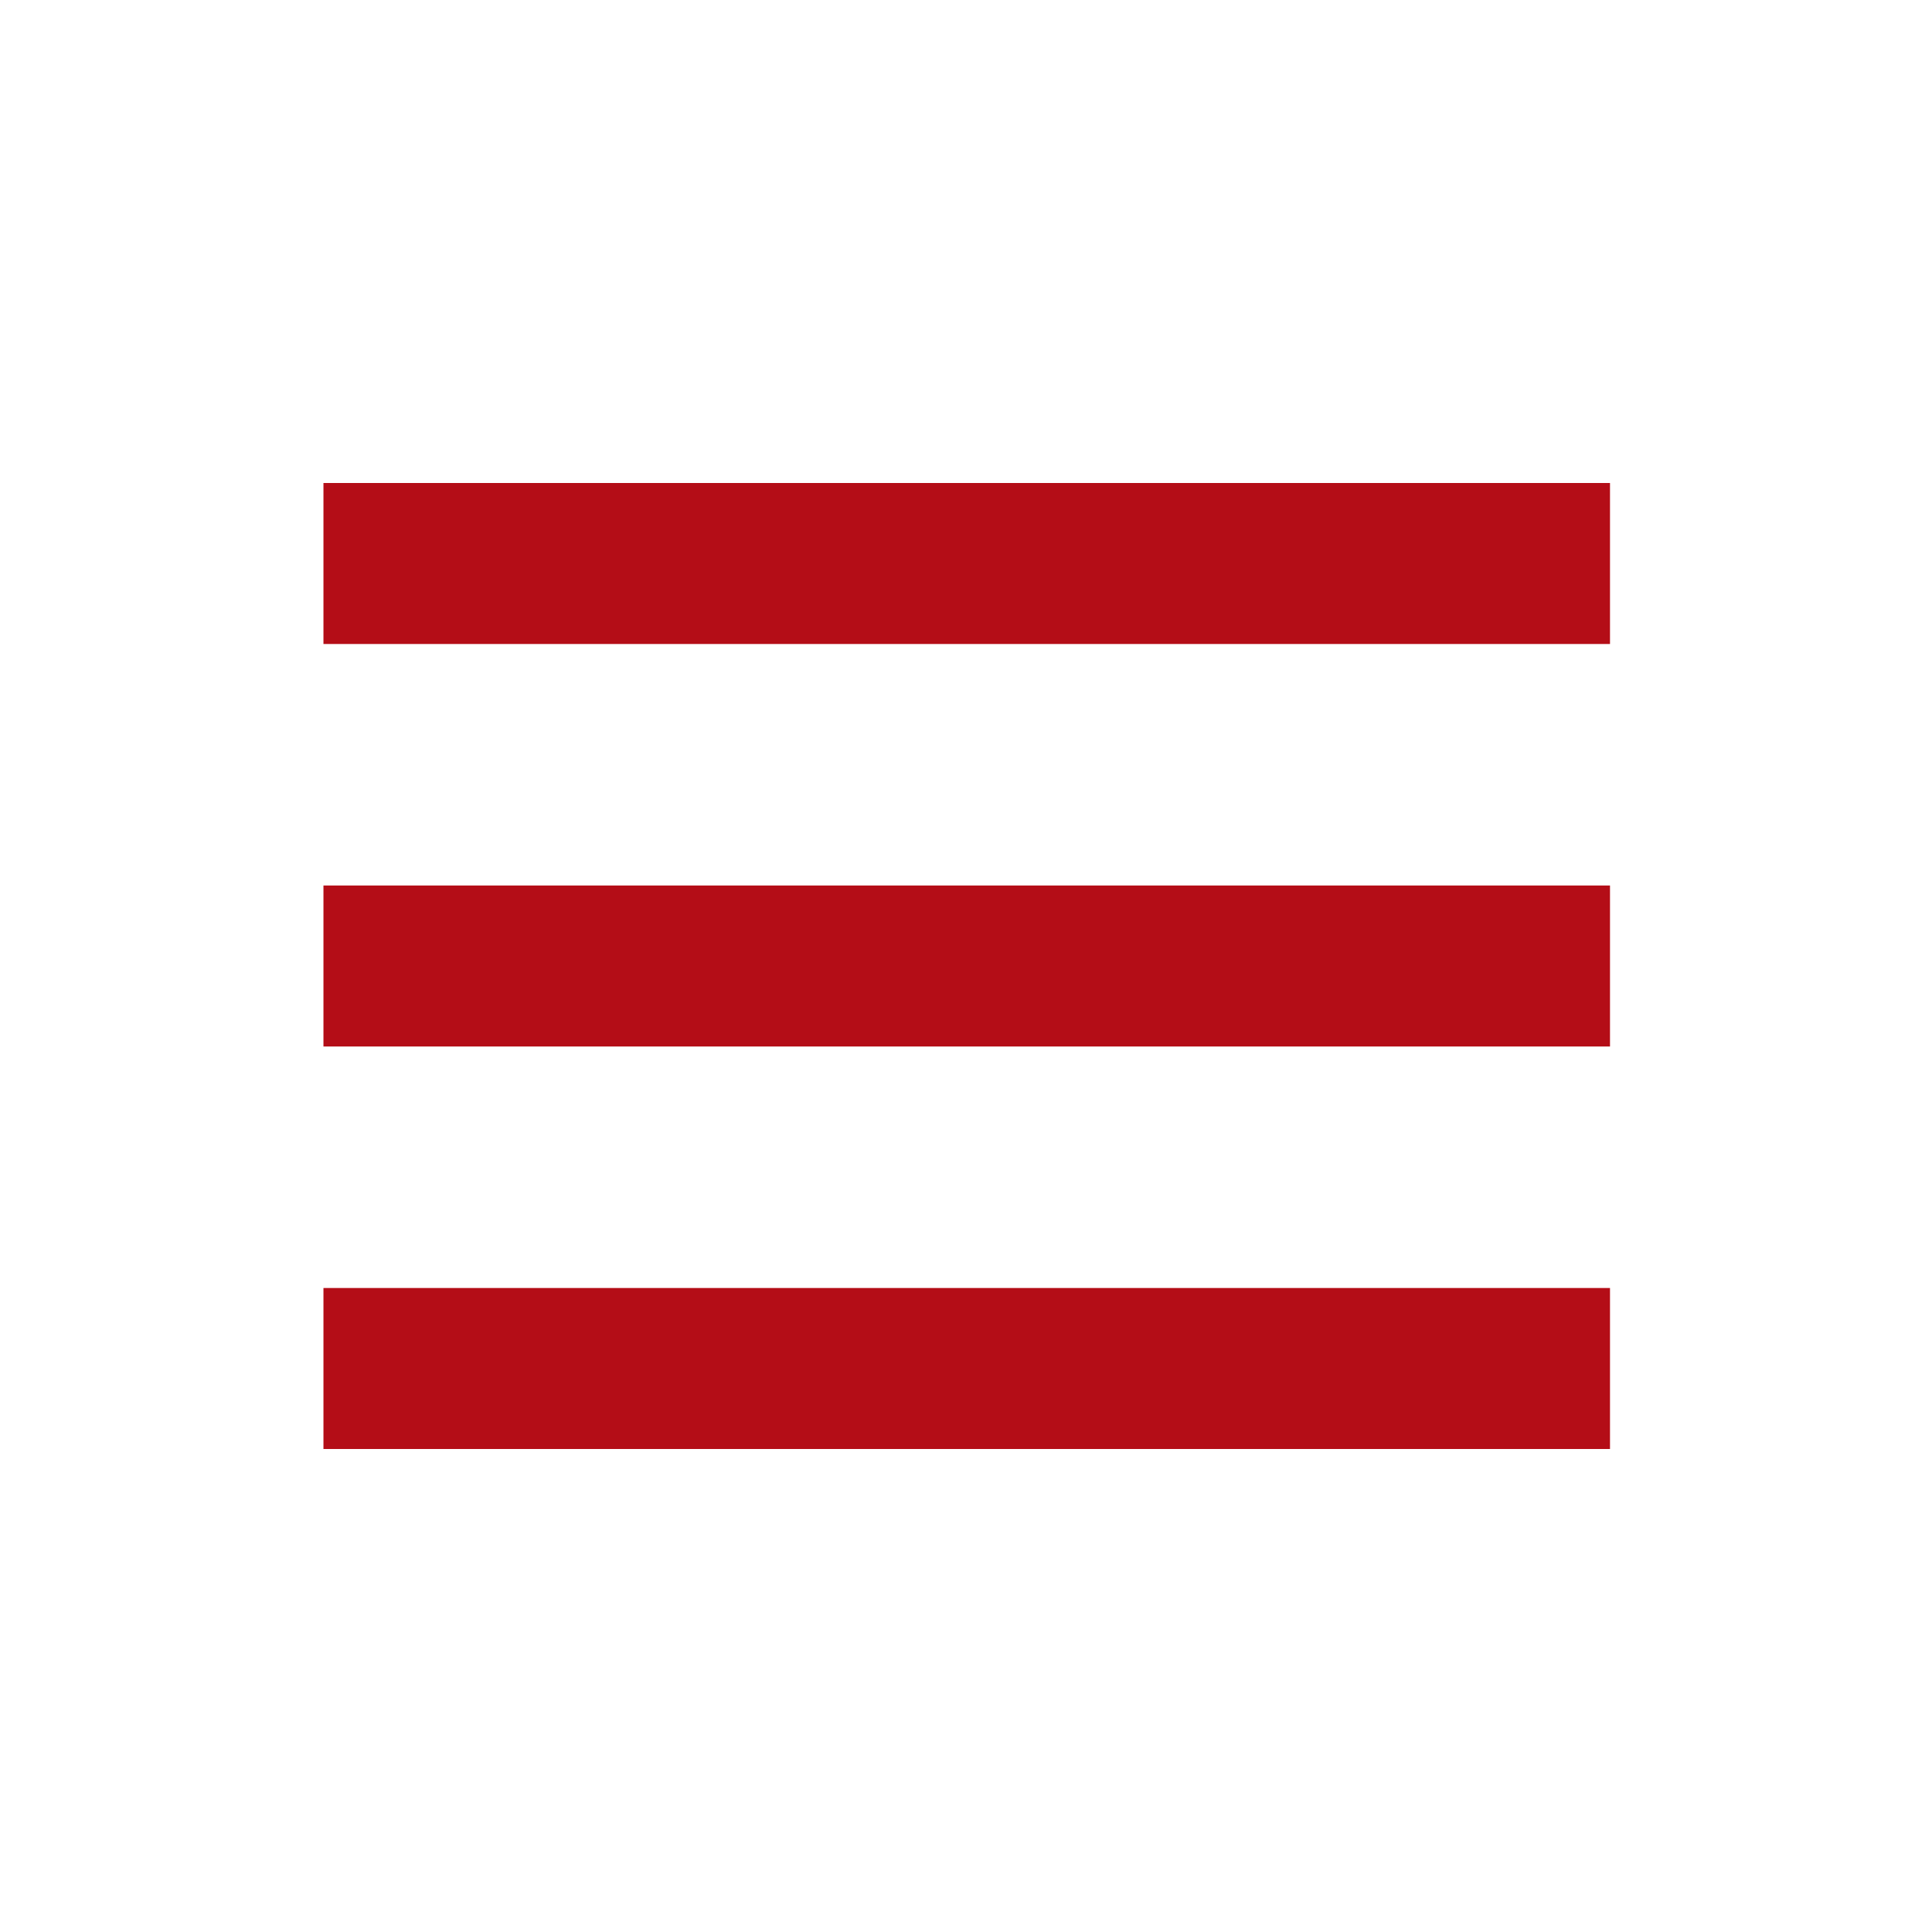 <svg width="48" height="48" viewBox="0 0 48 48" fill="none" xmlns="http://www.w3.org/2000/svg">
<g clip-path="url(#clip0_2_1846)">
<path d="M40 12H8.036V16H40V12Z" fill="#B40D17"/>
<path d="M40 22H8.036V26H40V22Z" fill="#B40D17"/>
<path d="M40 32H8.036V36H40V32Z" fill="#B40D17"/>
</g>
<defs>
<clipPath id="clip0_2_1846">
<rect width="48" height="48" fill="white"/>
</clipPath>
</defs>
</svg>
